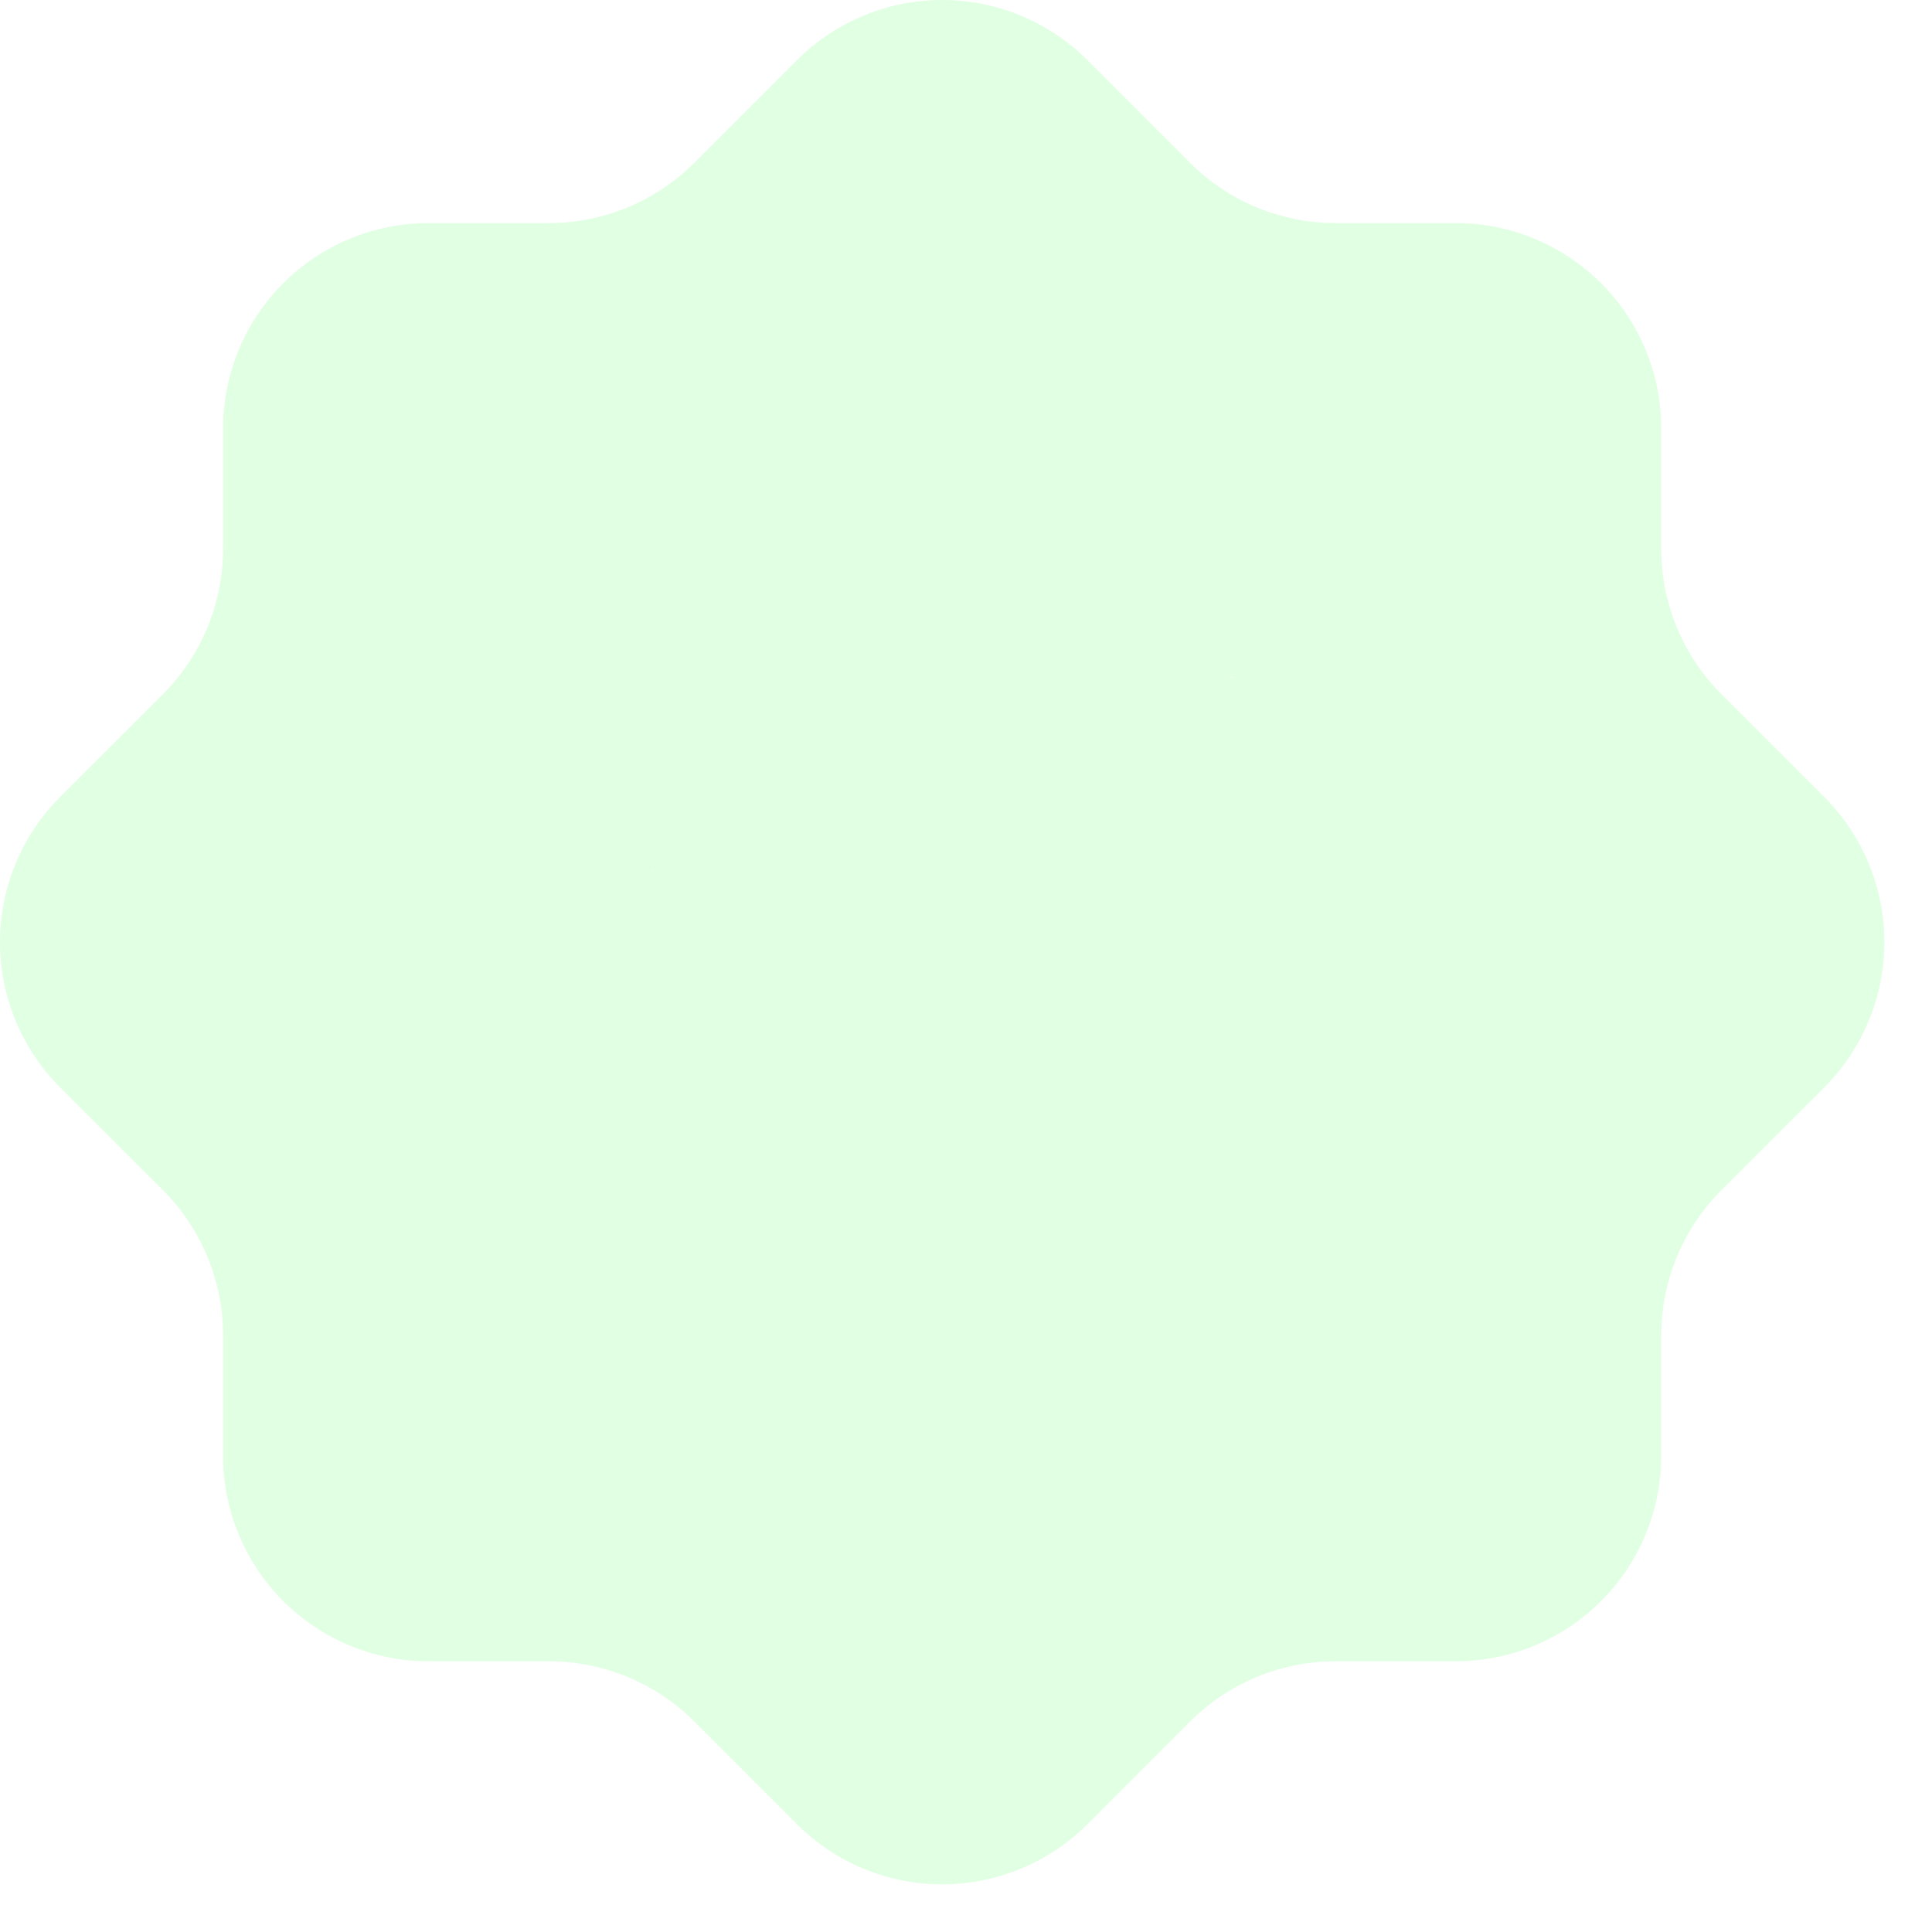 <svg width="39" height="39" viewBox="0 0 39 39" fill="none" xmlns="http://www.w3.org/2000/svg">
<path d="M34.749 14.013C33.971 13.235 33.535 12.18 33.534 11.08V8.651C33.535 8.106 33.427 7.567 33.219 7.063C33.01 6.56 32.705 6.103 32.32 5.718C31.935 5.333 31.478 5.027 30.974 4.819C30.471 4.611 29.932 4.503 29.387 4.503H26.958C25.858 4.503 24.803 4.066 24.025 3.289L21.952 1.215C21.567 0.83 21.109 0.524 20.606 0.316C20.103 0.107 19.564 0 19.019 0C18.474 0 17.935 0.107 17.432 0.316C16.929 0.524 16.472 0.83 16.087 1.215L14.013 3.289C13.235 4.066 12.18 4.503 11.08 4.503H8.65C8.106 4.503 7.567 4.611 7.063 4.819C6.56 5.027 6.103 5.333 5.718 5.718C5.333 6.103 5.027 6.56 4.819 7.063C4.611 7.567 4.503 8.106 4.503 8.651V11.08C4.503 12.18 4.066 13.235 3.289 14.013L1.215 16.086C0.83 16.471 0.524 16.929 0.316 17.432C0.107 17.935 0 18.474 0 19.019C0 19.564 0.107 20.103 0.316 20.606C0.524 21.109 0.83 21.567 1.215 21.952L3.289 24.025C4.066 24.803 4.503 25.858 4.503 26.958V29.387C4.503 29.932 4.611 30.471 4.819 30.974C5.027 31.478 5.333 31.935 5.718 32.32C6.103 32.705 6.56 33.011 7.063 33.219C7.567 33.427 8.106 33.535 8.65 33.535H11.08C12.18 33.535 13.235 33.972 14.013 34.749L16.087 36.823C16.864 37.601 17.919 38.038 19.019 38.038C20.119 38.038 21.174 37.601 21.952 36.823L24.025 34.749C24.803 33.972 25.858 33.535 26.958 33.535H29.387C29.932 33.535 30.471 33.427 30.974 33.219C31.477 33.011 31.935 32.705 32.32 32.32C32.705 31.935 33.01 31.478 33.219 30.974C33.427 30.471 33.534 29.932 33.534 29.387V26.958C33.535 25.858 33.971 24.803 34.749 24.025L36.823 21.952C37.208 21.567 37.514 21.109 37.722 20.606C37.931 20.103 38.038 19.564 38.038 19.019C38.038 18.474 37.931 17.935 37.722 17.432C37.514 16.929 37.208 16.471 36.823 16.086L34.749 14.013ZM25.905 16.151L18.102 23.955C17.966 24.091 17.805 24.199 17.628 24.272C17.45 24.346 17.26 24.384 17.068 24.384C16.876 24.384 16.686 24.346 16.508 24.272C16.331 24.199 16.169 24.091 16.034 23.955L12.133 20.053C11.862 19.778 19.54 20.47 19.541 20.084C19.543 19.698 14.383 19.271 14.656 18.998C14.929 18.726 13.57 18.456 13.17 17.566C13.555 17.564 8.41 20.357 8.685 20.627L18.102 29.387L27.141 15.199C27.416 14.929 24.482 13.662 24.868 13.664C25.254 13.665 22.525 13.841 22.798 14.113C23.071 14.386 26.323 14.734 26.324 15.12C26.326 15.506 26.175 15.876 25.905 16.151Z" fill="#6BFF71" fill-opacity="0.2"/>
</svg>
